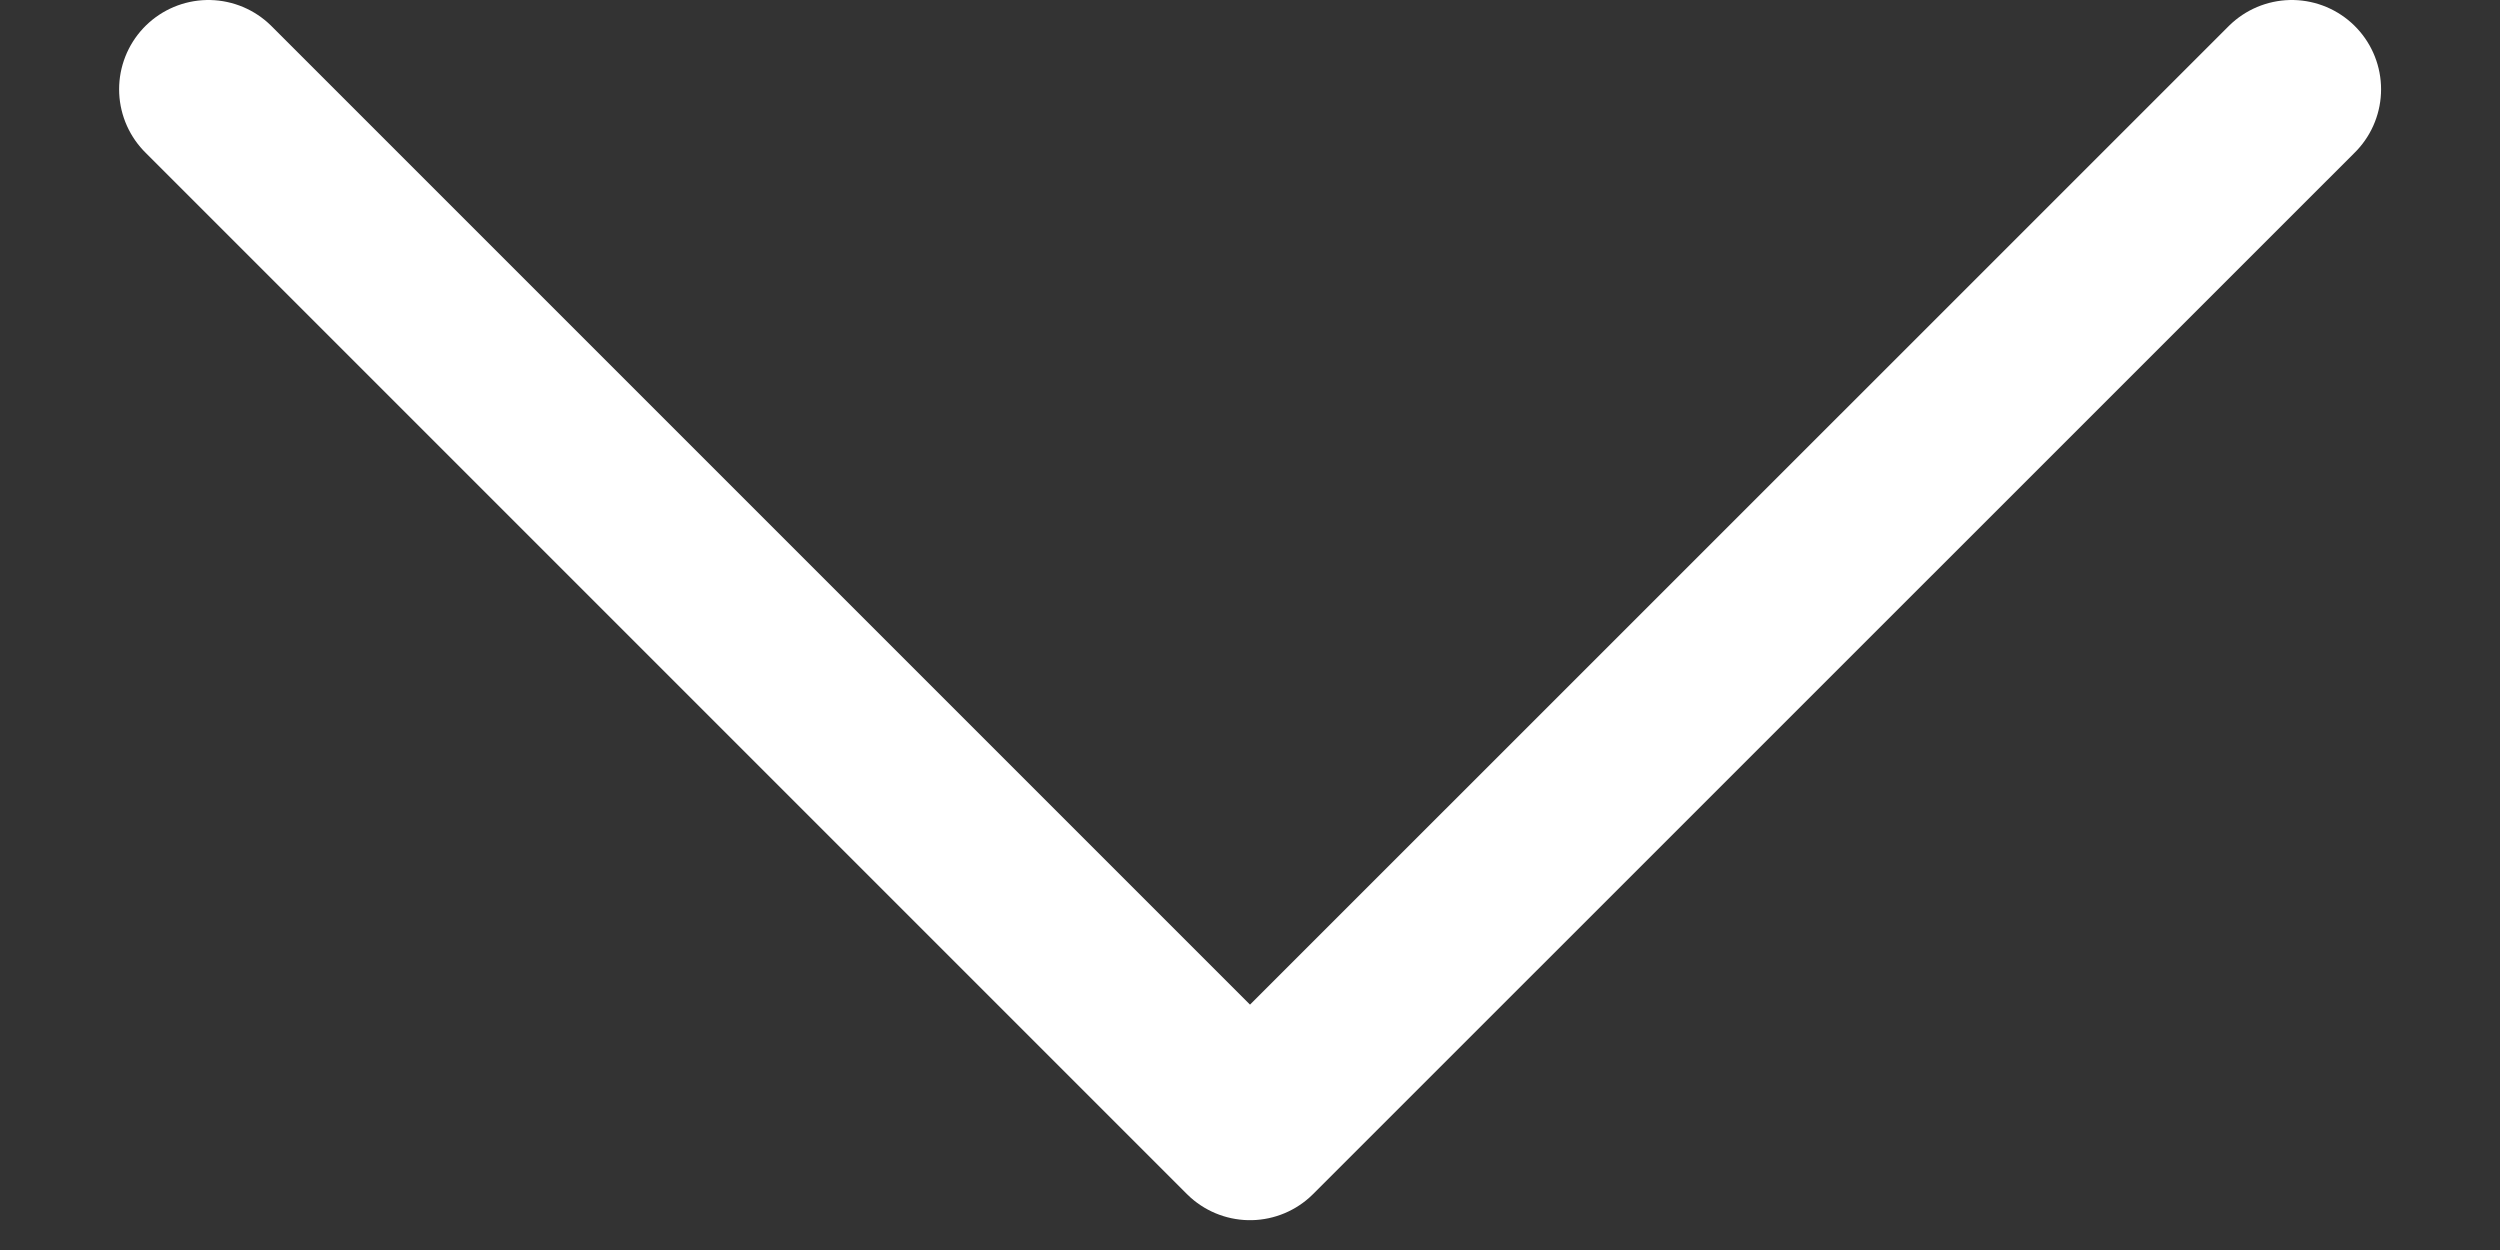 <svg width="14" height="7" viewBox="0 0 14 7" fill="none" xmlns="http://www.w3.org/2000/svg">
<rect x="0" y="0" width="14" height="7" fill="#333333" stroke="none"/>
<path d="M12.834 0.5L7 6.333L1.167 0.5" stroke="white" stroke-linecap="round" stroke-linejoin="round"/>
</svg>
